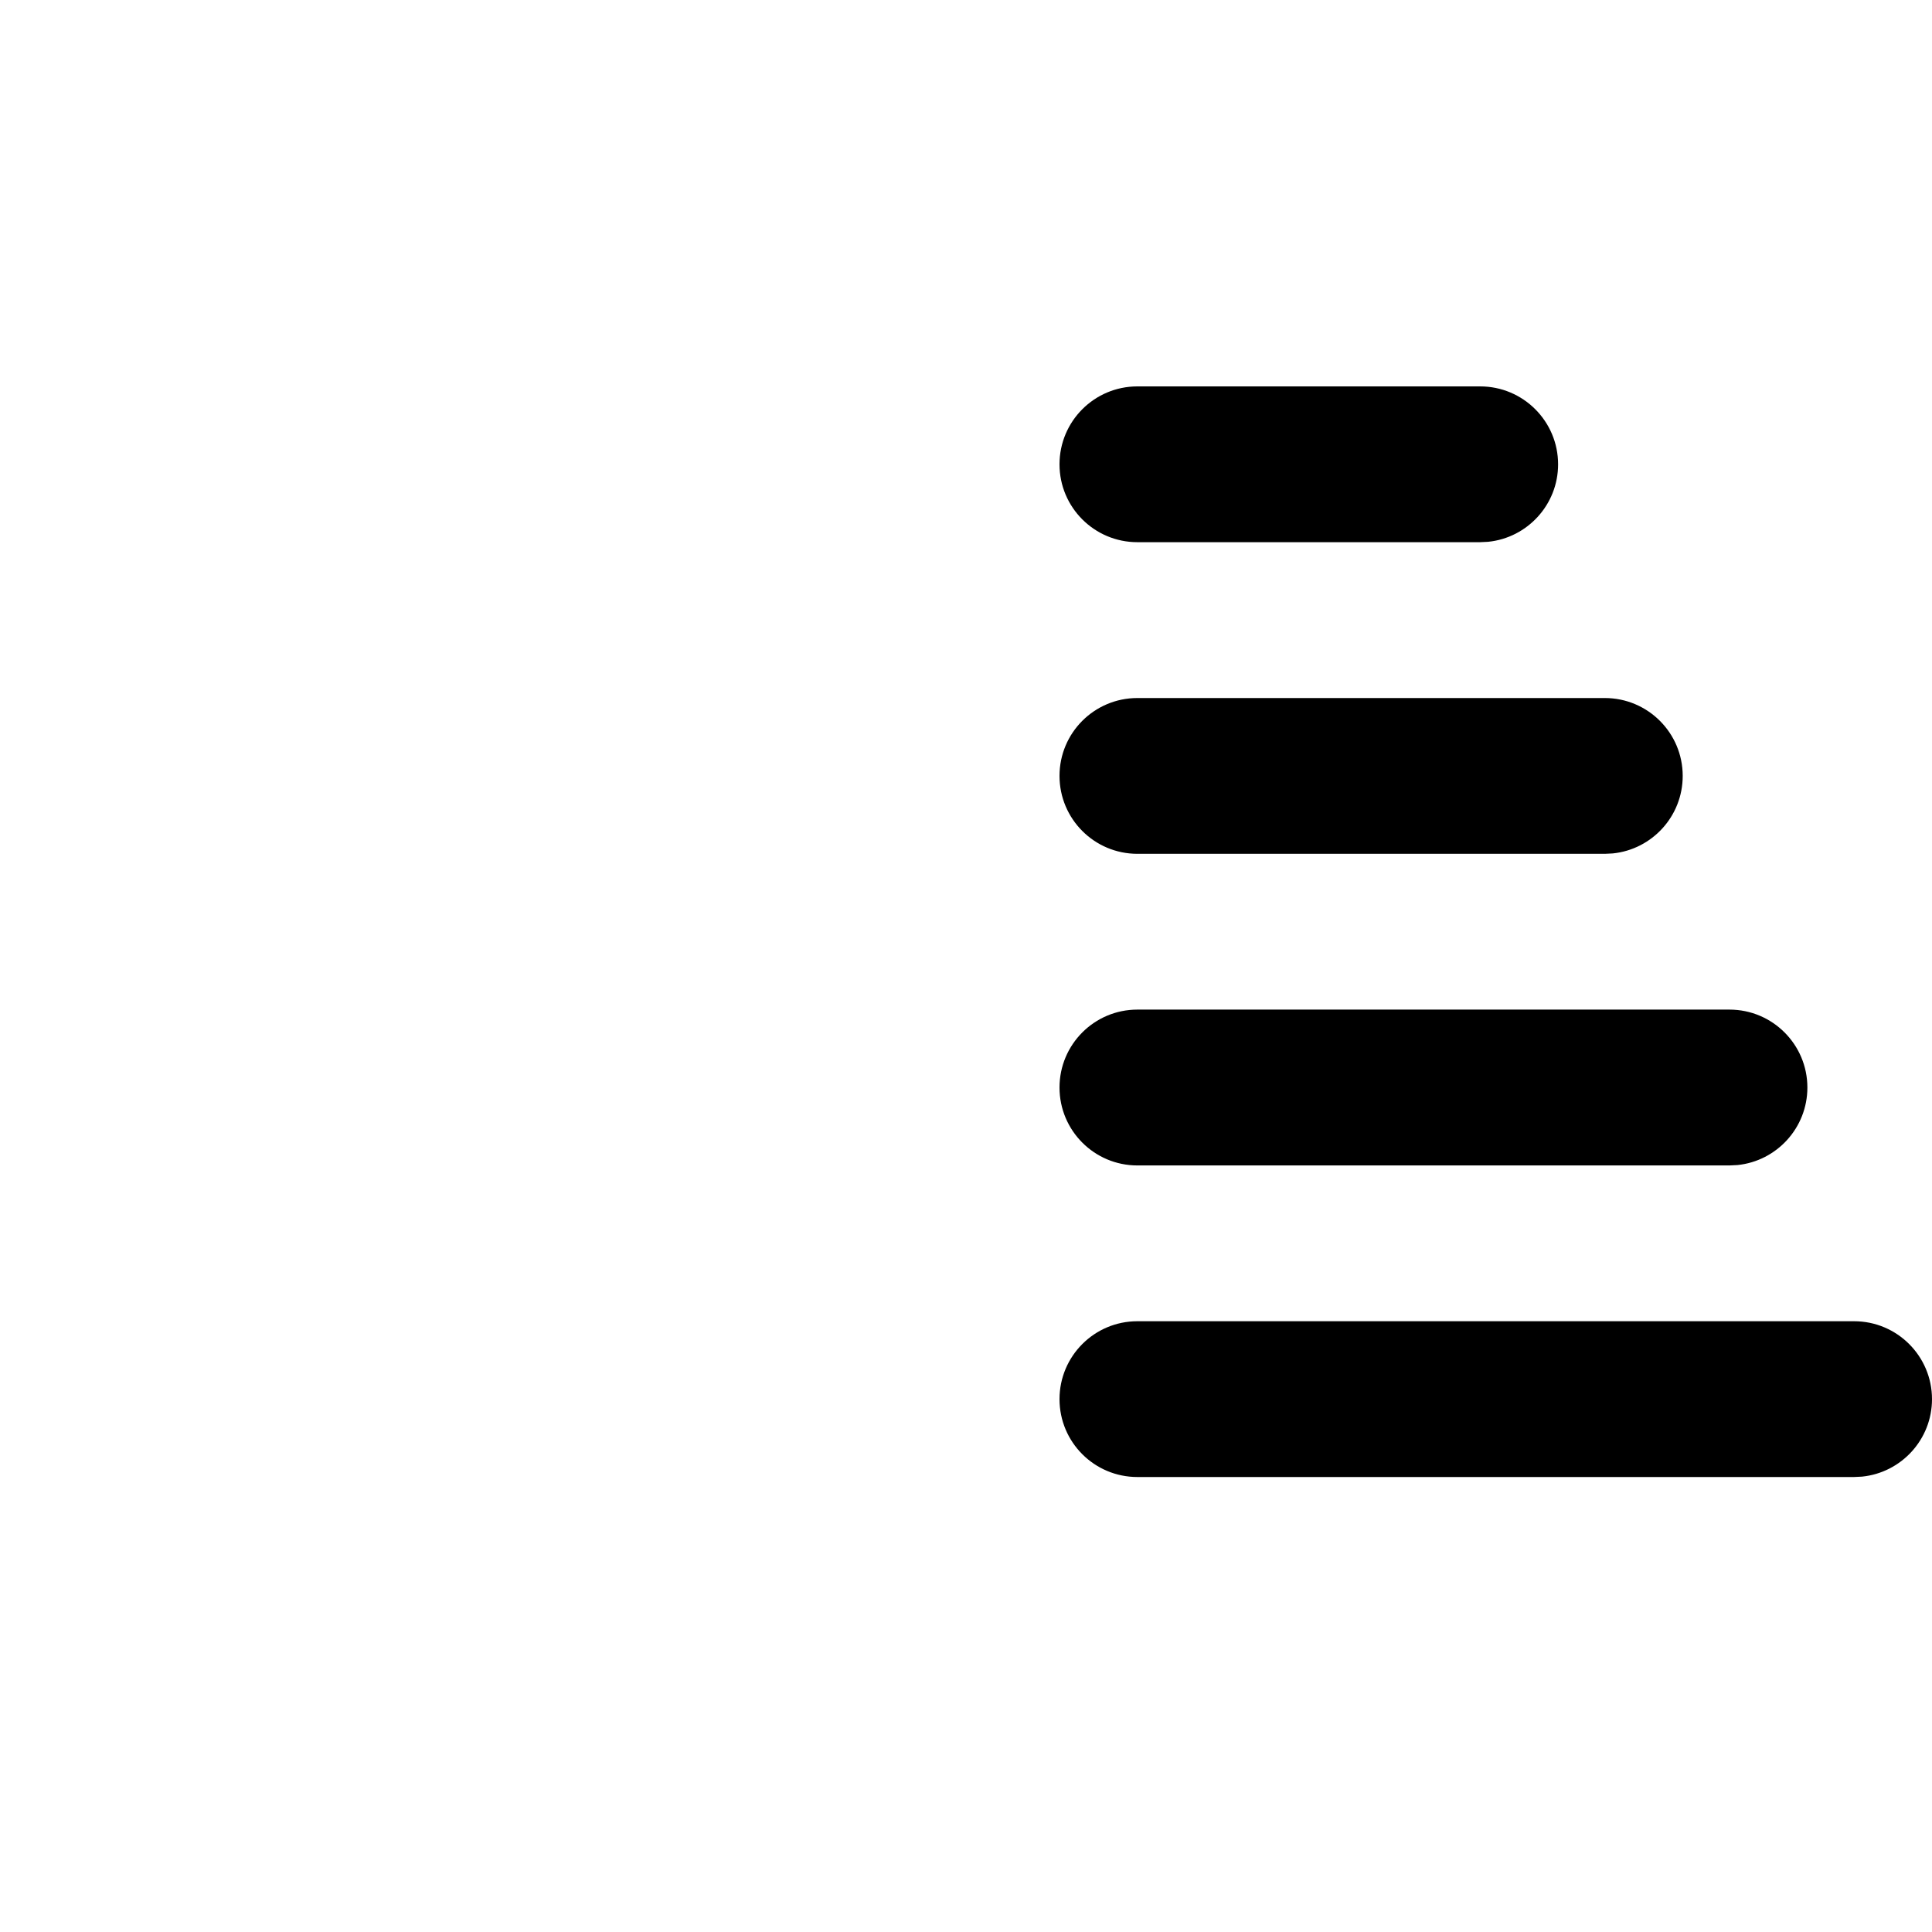 <?xml version="1.0"?>
	<svg xmlns="http://www.w3.org/2000/svg" 
		width="30" 
		height="30" 
		viewbox="0 0 30 30" 
		code="80580" 
		 transform=""
		><path d="M28.79 20.516C29.458 20.516 30 21.058 30 21.726 30 22.352 29.524 22.867 28.914 22.929L28.79 22.935 17.661 22.935C16.993 22.935 16.452 22.394 16.452 21.726 16.452 21.058 16.993 20.516 17.661 20.516L28.79 20.516ZM26.855 15.677C27.523 15.677 28.065 16.219 28.065 16.887 28.065 17.513 27.589 18.029 26.979 18.091L26.855 18.097 17.661 18.097C16.993 18.097 16.452 17.555 16.452 16.887 16.452 16.219 16.993 15.677 17.661 15.677L26.855 15.677ZM24.919 10.839C25.587 10.839 26.129 11.38 26.129 12.048 26.129 12.675 25.653 13.19 25.043 13.252L24.919 13.258 17.661 13.258C16.993 13.258 16.452 12.716 16.452 12.048 16.452 11.38 16.993 10.839 17.661 10.839L24.919 10.839ZM22.984 6C23.652 6 24.194 6.542 24.194 7.21 24.194 7.836 23.718 8.351 23.108 8.413L22.984 8.419 17.661 8.419C16.993 8.419 16.452 7.878 16.452 7.21 16.452 6.542 16.993 6 17.661 6L22.984 6Z"/>
	</svg>
	